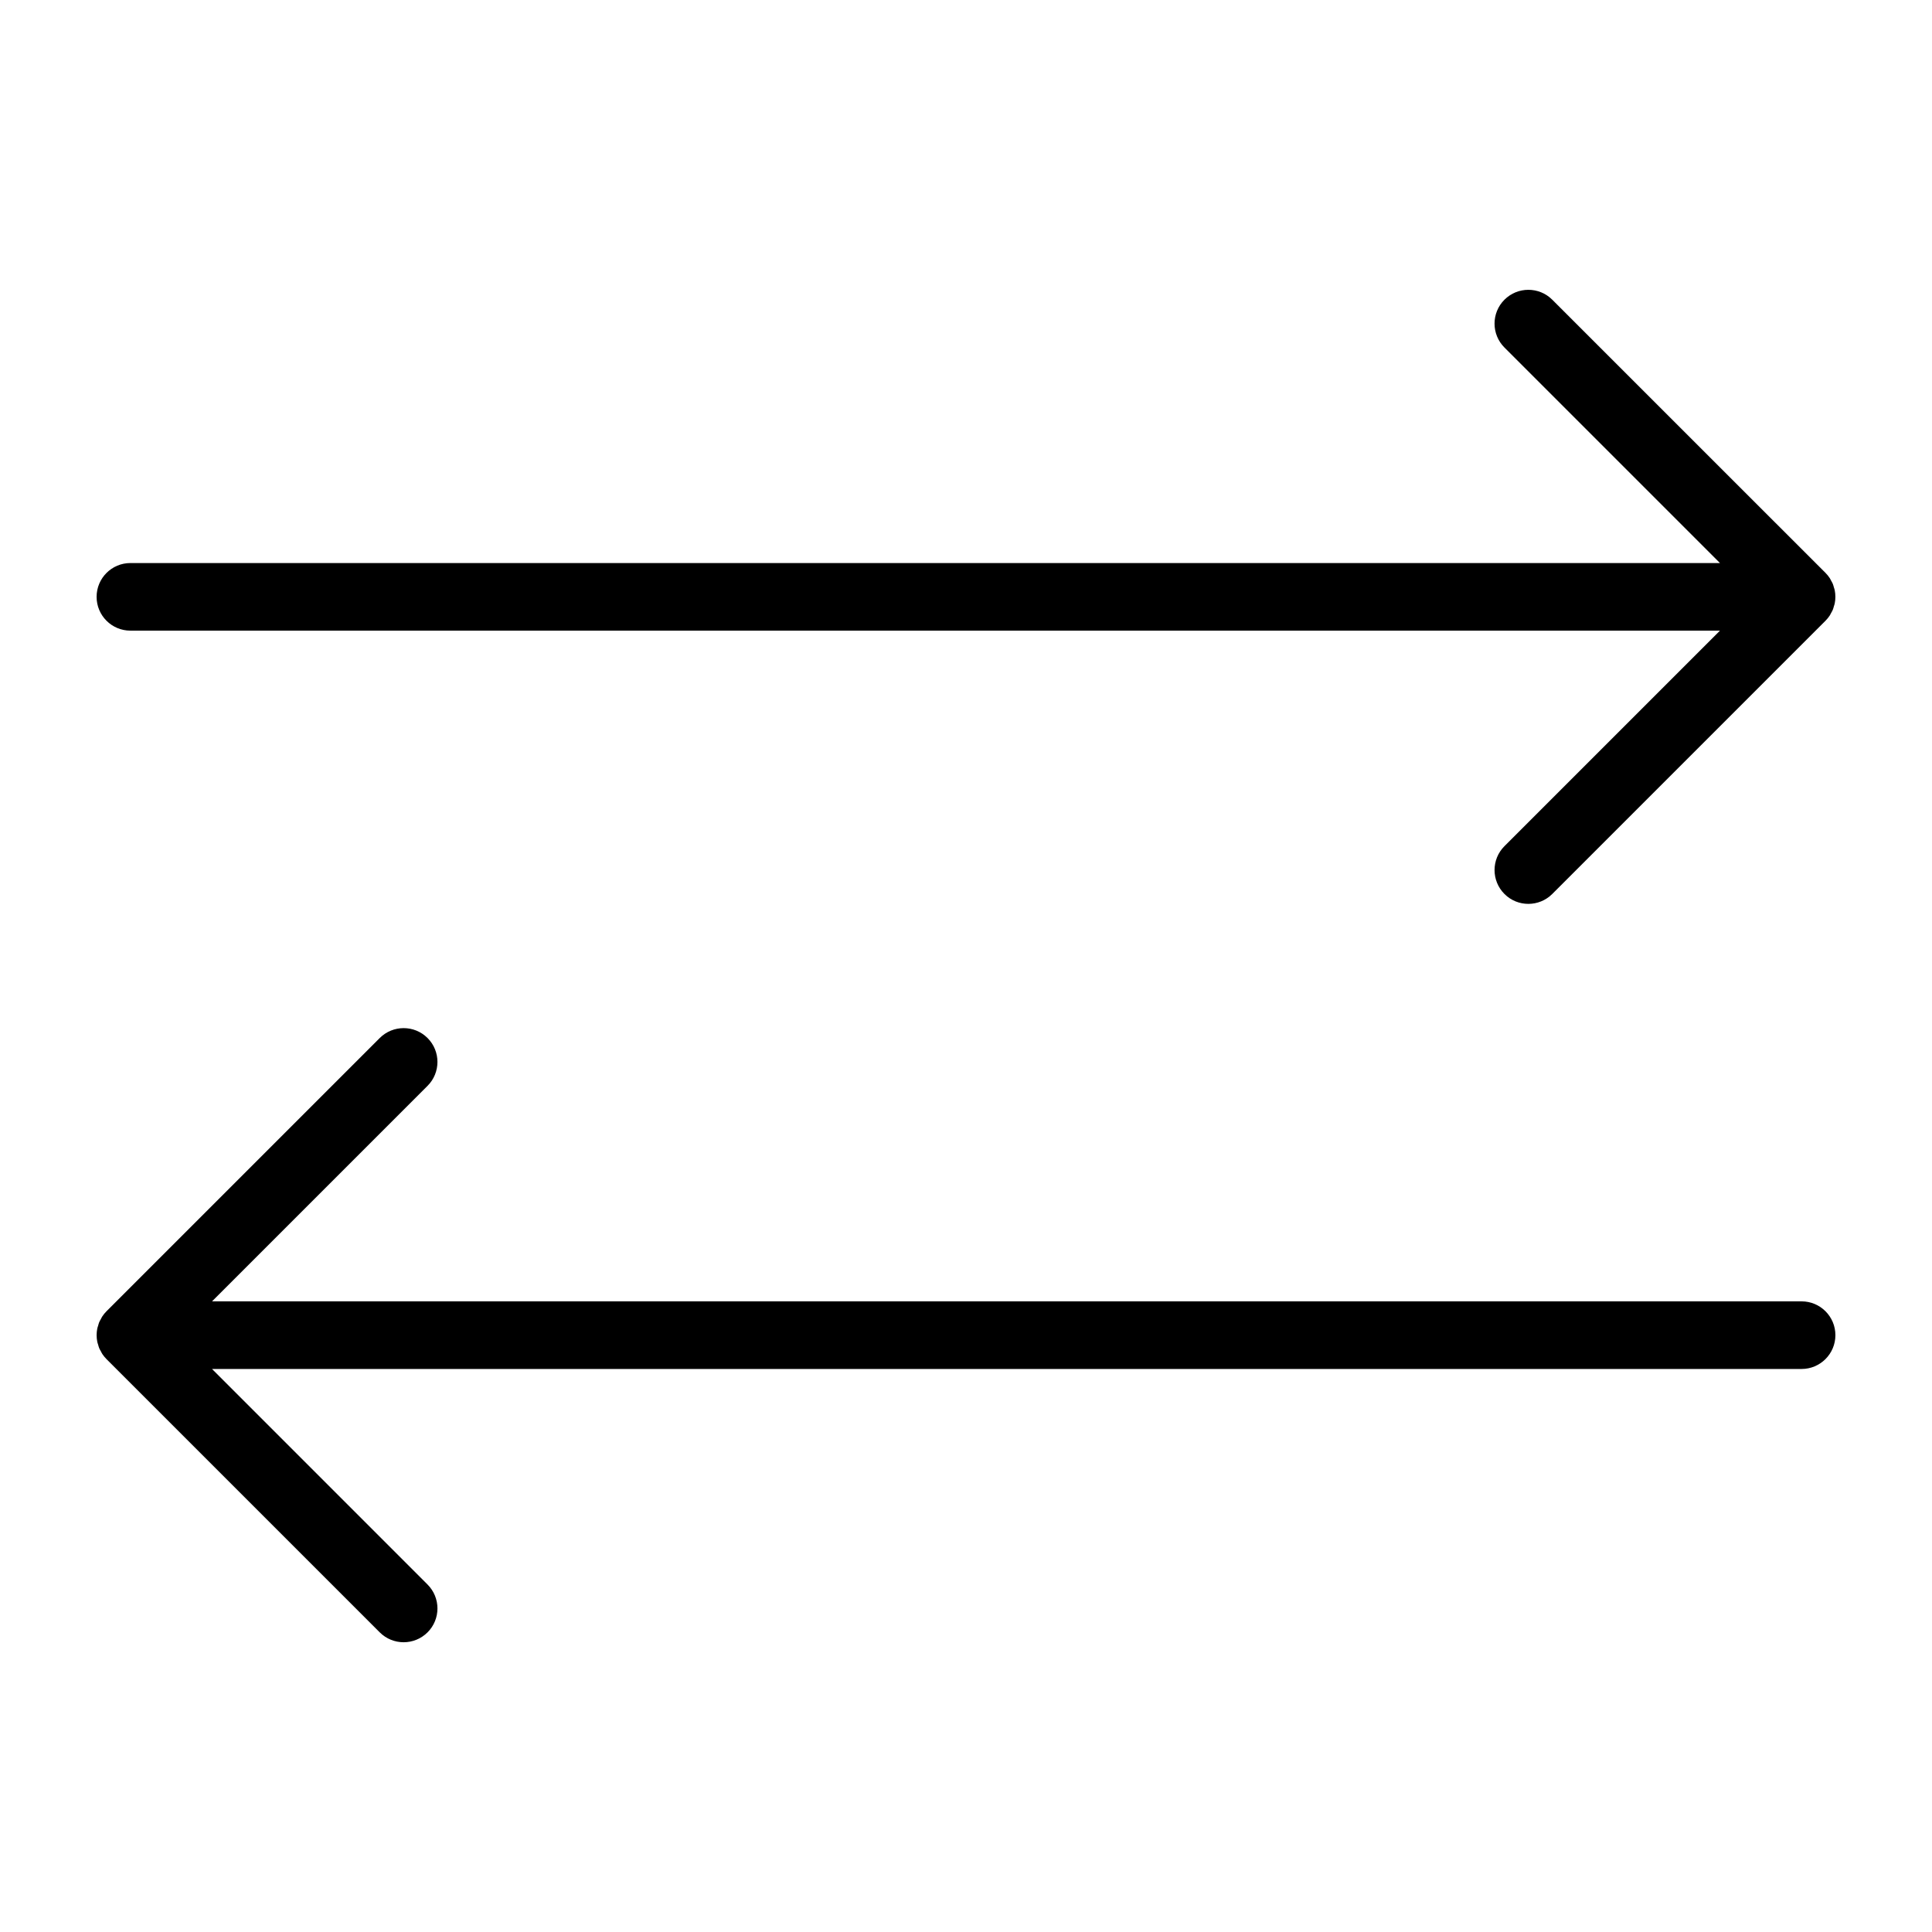 <svg xmlns="http://www.w3.org/2000/svg" xmlns:xlink="http://www.w3.org/1999/xlink" version="1.1" x="0px" y="0px" viewBox="0 0 100 100" enable-background="new 0 0 100 100" xml:space="preserve"><g><path d="M6.75,32.642h82.275L77.87,43.797c-0.683,0.683-0.683,1.791,0,2.475s1.791,0.683,2.475,0L94.487,32.13   c0.081-0.081,0.154-0.171,0.218-0.267c0.029-0.043,0.049-0.09,0.073-0.135c0.03-0.055,0.064-0.108,0.088-0.167   c0.024-0.058,0.038-0.118,0.055-0.178c0.015-0.05,0.034-0.097,0.044-0.149c0.045-0.226,0.045-0.459,0-0.686   c-0.01-0.051-0.029-0.099-0.044-0.149c-0.017-0.06-0.031-0.12-0.055-0.178c-0.024-0.059-0.058-0.112-0.088-0.167   c-0.025-0.045-0.044-0.092-0.073-0.135c-0.064-0.096-0.137-0.186-0.218-0.267L80.345,15.513c-0.683-0.683-1.791-0.683-2.475,0   s-0.683,1.792,0,2.475l11.155,11.155H6.75c-0.966,0-1.75,0.784-1.75,1.75S5.784,32.642,6.75,32.642z"></path><path d="M93.25,67.358H10.975L22.13,56.203c0.683-0.683,0.683-1.792,0-2.475s-1.791-0.683-2.475,0L5.513,67.87   c-0.081,0.081-0.154,0.171-0.218,0.267c-0.029,0.043-0.049,0.09-0.073,0.135c-0.03,0.055-0.064,0.108-0.088,0.167   c-0.024,0.058-0.038,0.118-0.055,0.178c-0.015,0.05-0.034,0.097-0.044,0.149c-0.045,0.226-0.045,0.459,0,0.686   c0.01,0.051,0.029,0.099,0.044,0.149c0.017,0.06,0.031,0.12,0.055,0.178c0.024,0.059,0.058,0.112,0.088,0.167   c0.025,0.045,0.044,0.092,0.073,0.135c0.064,0.096,0.137,0.186,0.218,0.267l14.142,14.142c0.683,0.683,1.791,0.683,2.475,0   s0.683-1.791,0-2.475L10.975,70.858H93.25c0.966,0,1.75-0.784,1.75-1.75S94.216,67.358,93.25,67.358z"></path></g></svg>